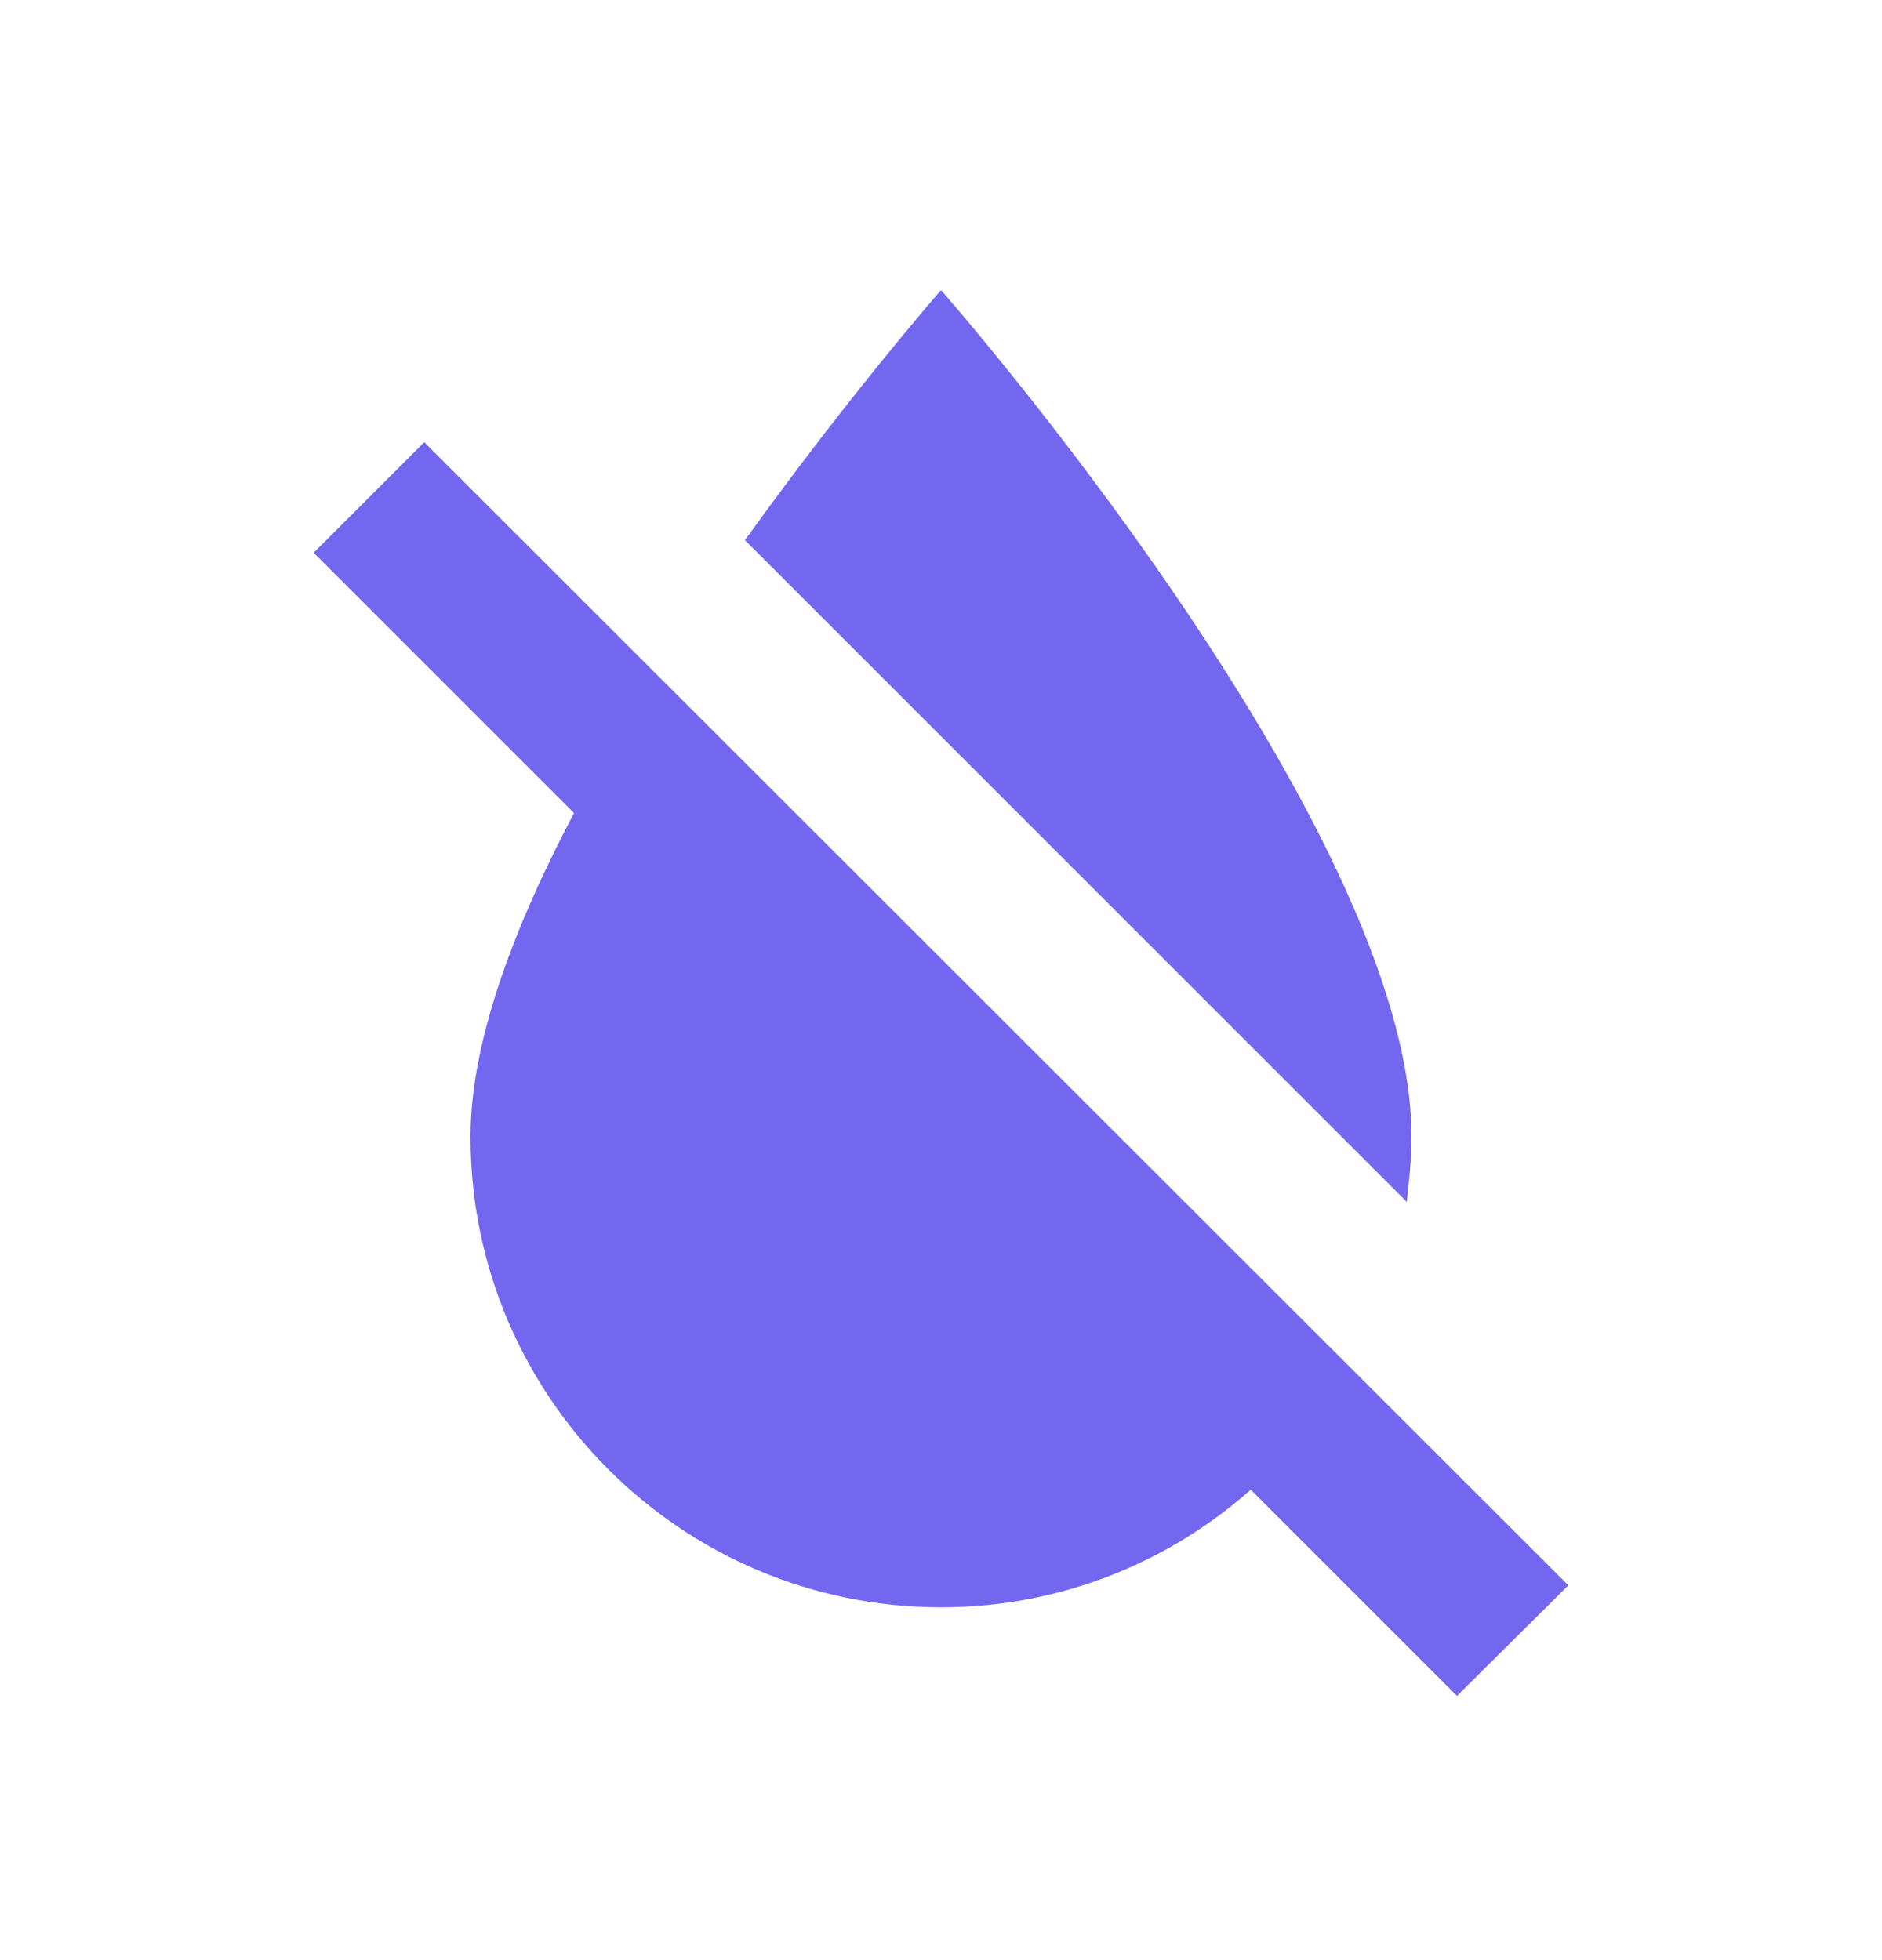 <svg width="24" height="25" viewBox="0 0 24 25" fill="none" xmlns="http://www.w3.org/2000/svg">
<g id="format_color_reset">
<path id="Vector" d="M18 14.5C18 10.52 12 3.7 12 3.7C12 3.7 10.82 5.05 9.5 6.89L17.94 15.33C17.97 15.06 18 14.78 18 14.5ZM5.41 5.64L4 7.05L7.32 10.37C6.55 11.83 6 13.29 6 14.5C6 17.81 8.69 20.5 12 20.5C13.52 20.5 14.9 19.93 15.95 19L18.58 21.63L20 20.22L5.41 5.64Z" fill="#7367F0"/>
</g>
</svg>
